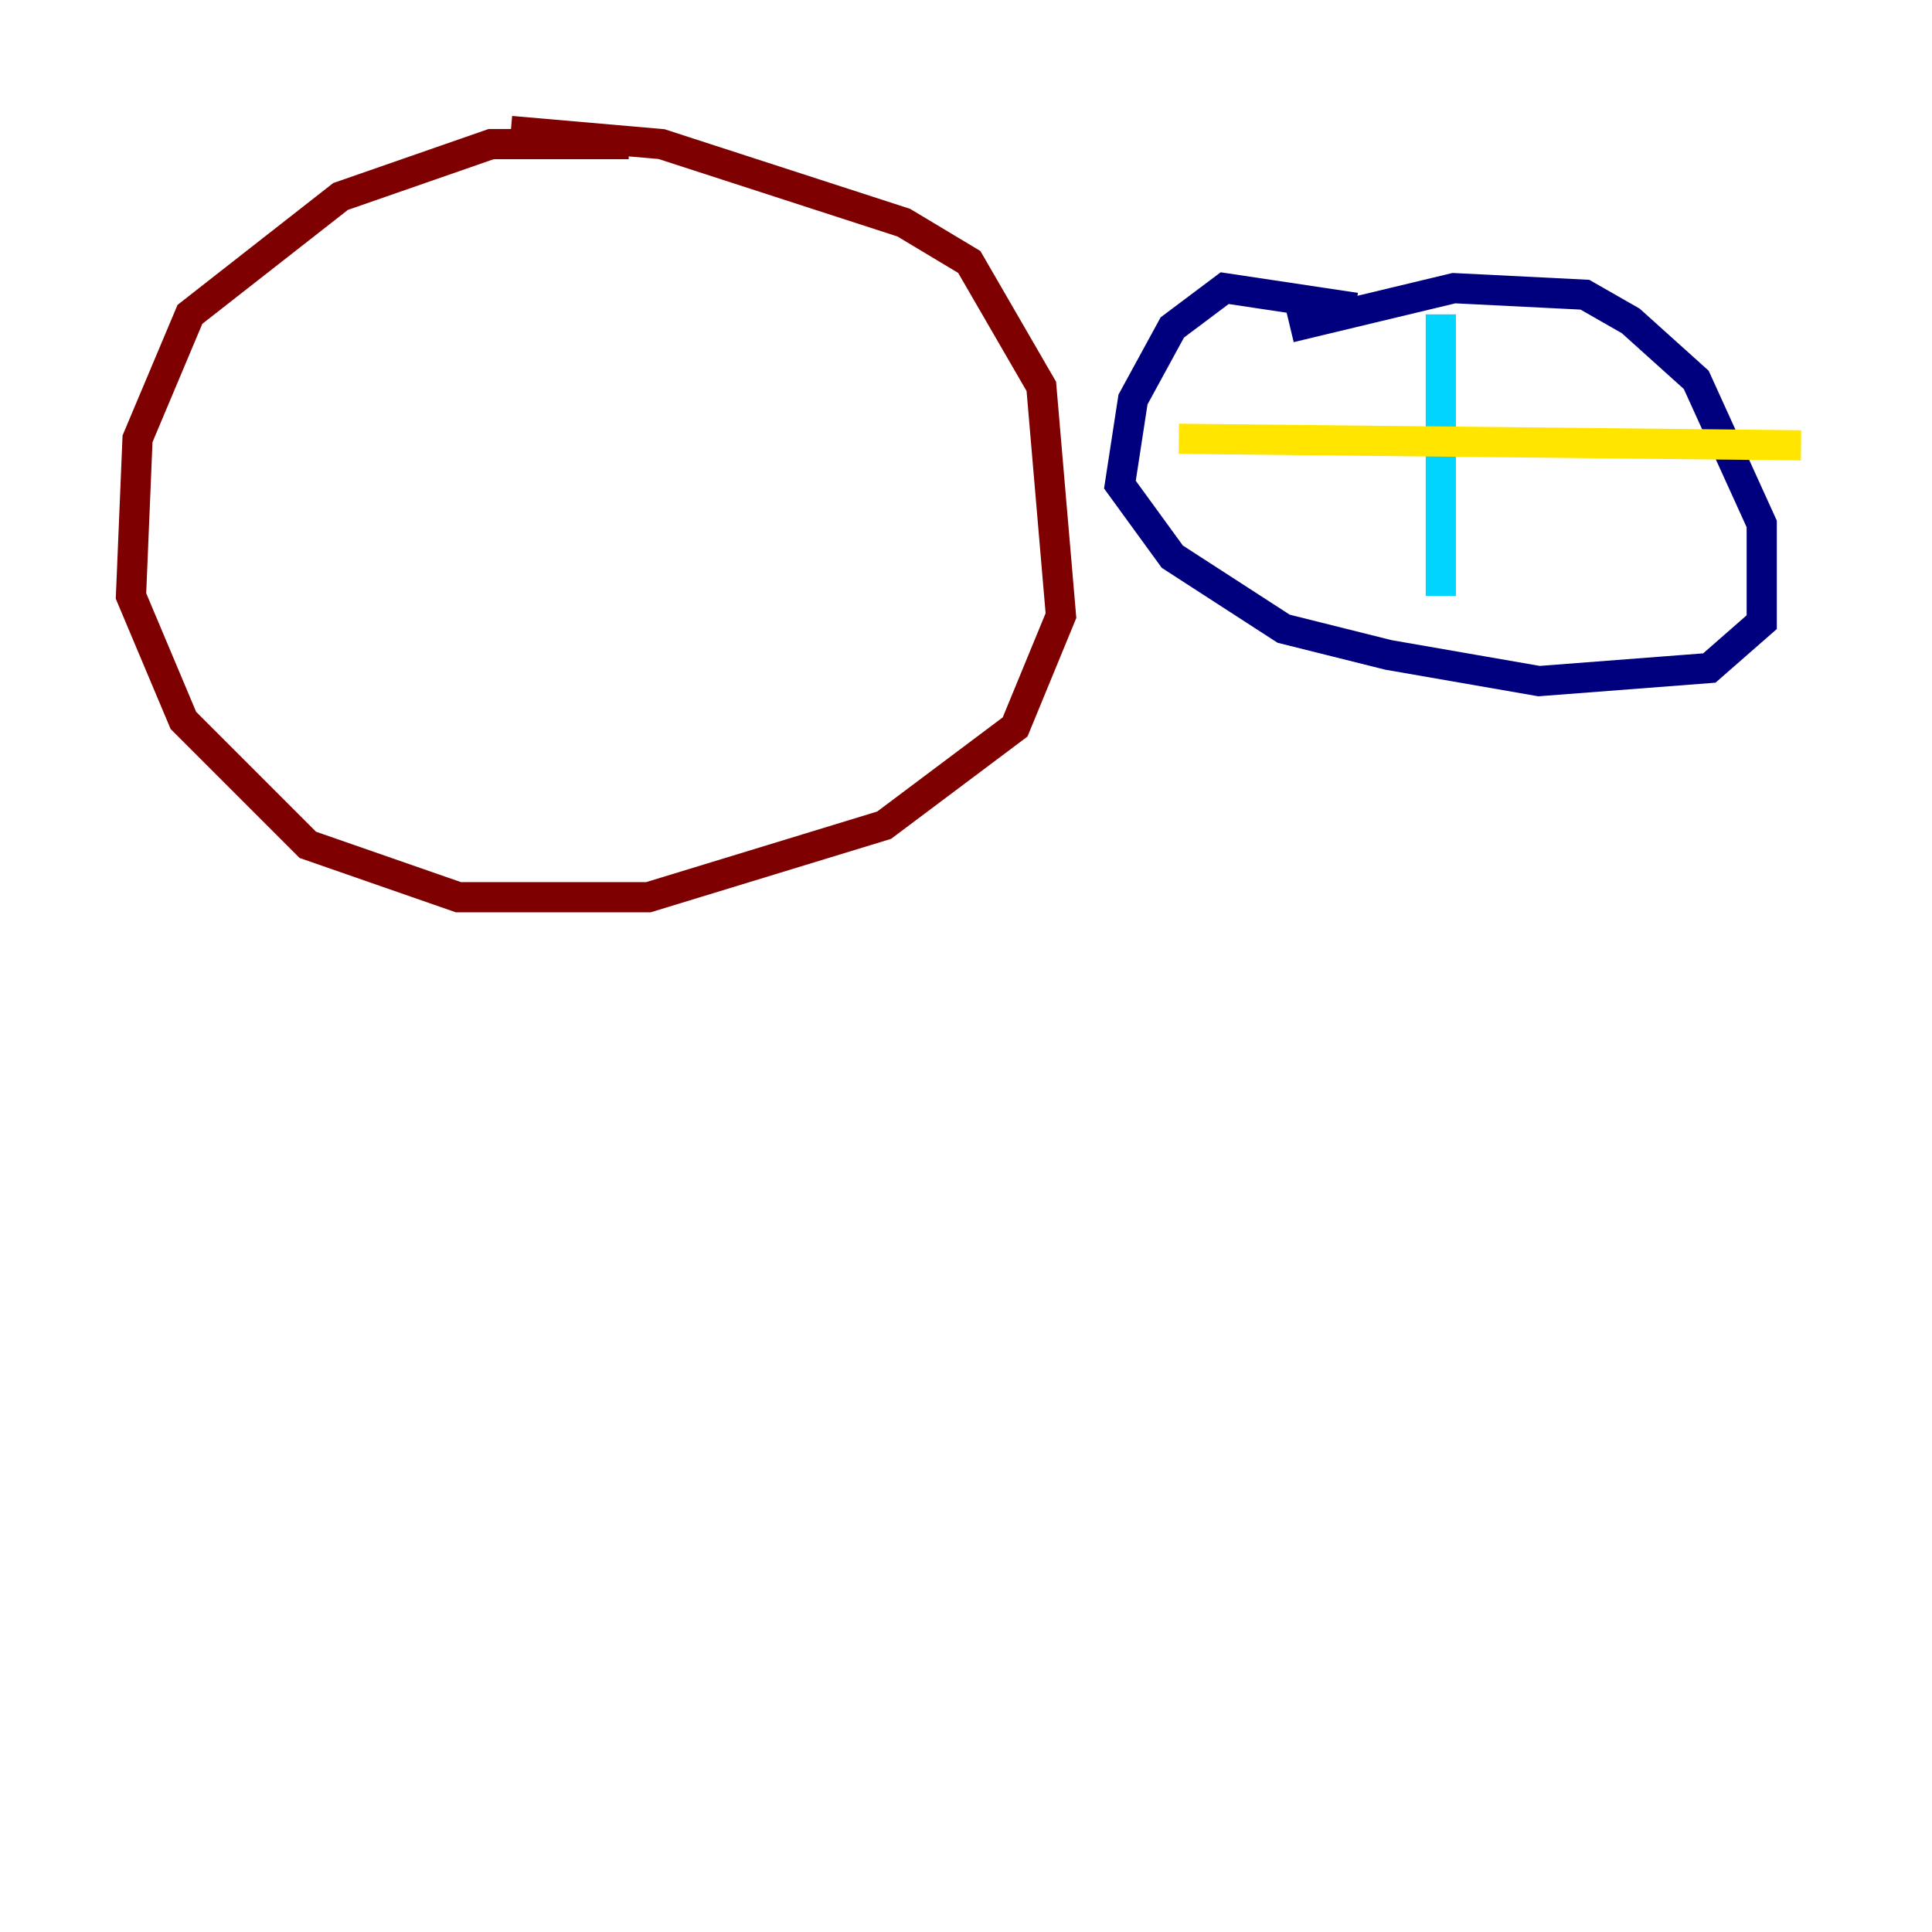 <?xml version="1.0" encoding="utf-8" ?>
<svg baseProfile="tiny" height="128" version="1.2" viewBox="0,0,128,128" width="128" xmlns="http://www.w3.org/2000/svg" xmlns:ev="http://www.w3.org/2001/xml-events" xmlns:xlink="http://www.w3.org/1999/xlink"><defs /><polyline fill="none" points="89.817,20.393 81.139,19.091 77.668,21.695 75.064,26.468 74.197,32.108 77.668,36.881 85.044,41.654 91.986,43.39 101.966,45.125 113.248,44.258 116.719,41.22 116.719,34.712 112.38,25.166 108.041,21.261 105.003,19.525 96.325,19.091 85.478,21.695" stroke="#00007f" stroke-width="2" /><polyline fill="none" points="95.458,20.827 95.458,39.485" stroke="#00d4ff" stroke-width="2" /><polyline fill="none" points="78.102,29.071 119.322,29.505" stroke="#ffe500" stroke-width="2" /><polyline fill="none" points="41.654,9.546 32.542,9.546 22.563,13.017 12.583,20.827 9.112,29.071 8.678,39.485 12.149,47.729 20.393,55.973 30.373,59.444 42.956,59.444 58.576,54.671 67.254,48.163 70.291,40.786 68.99,25.6 64.217,17.356 59.878,14.752 43.824,9.546 33.844,8.678" stroke="#7f0000" stroke-width="2" /></svg>